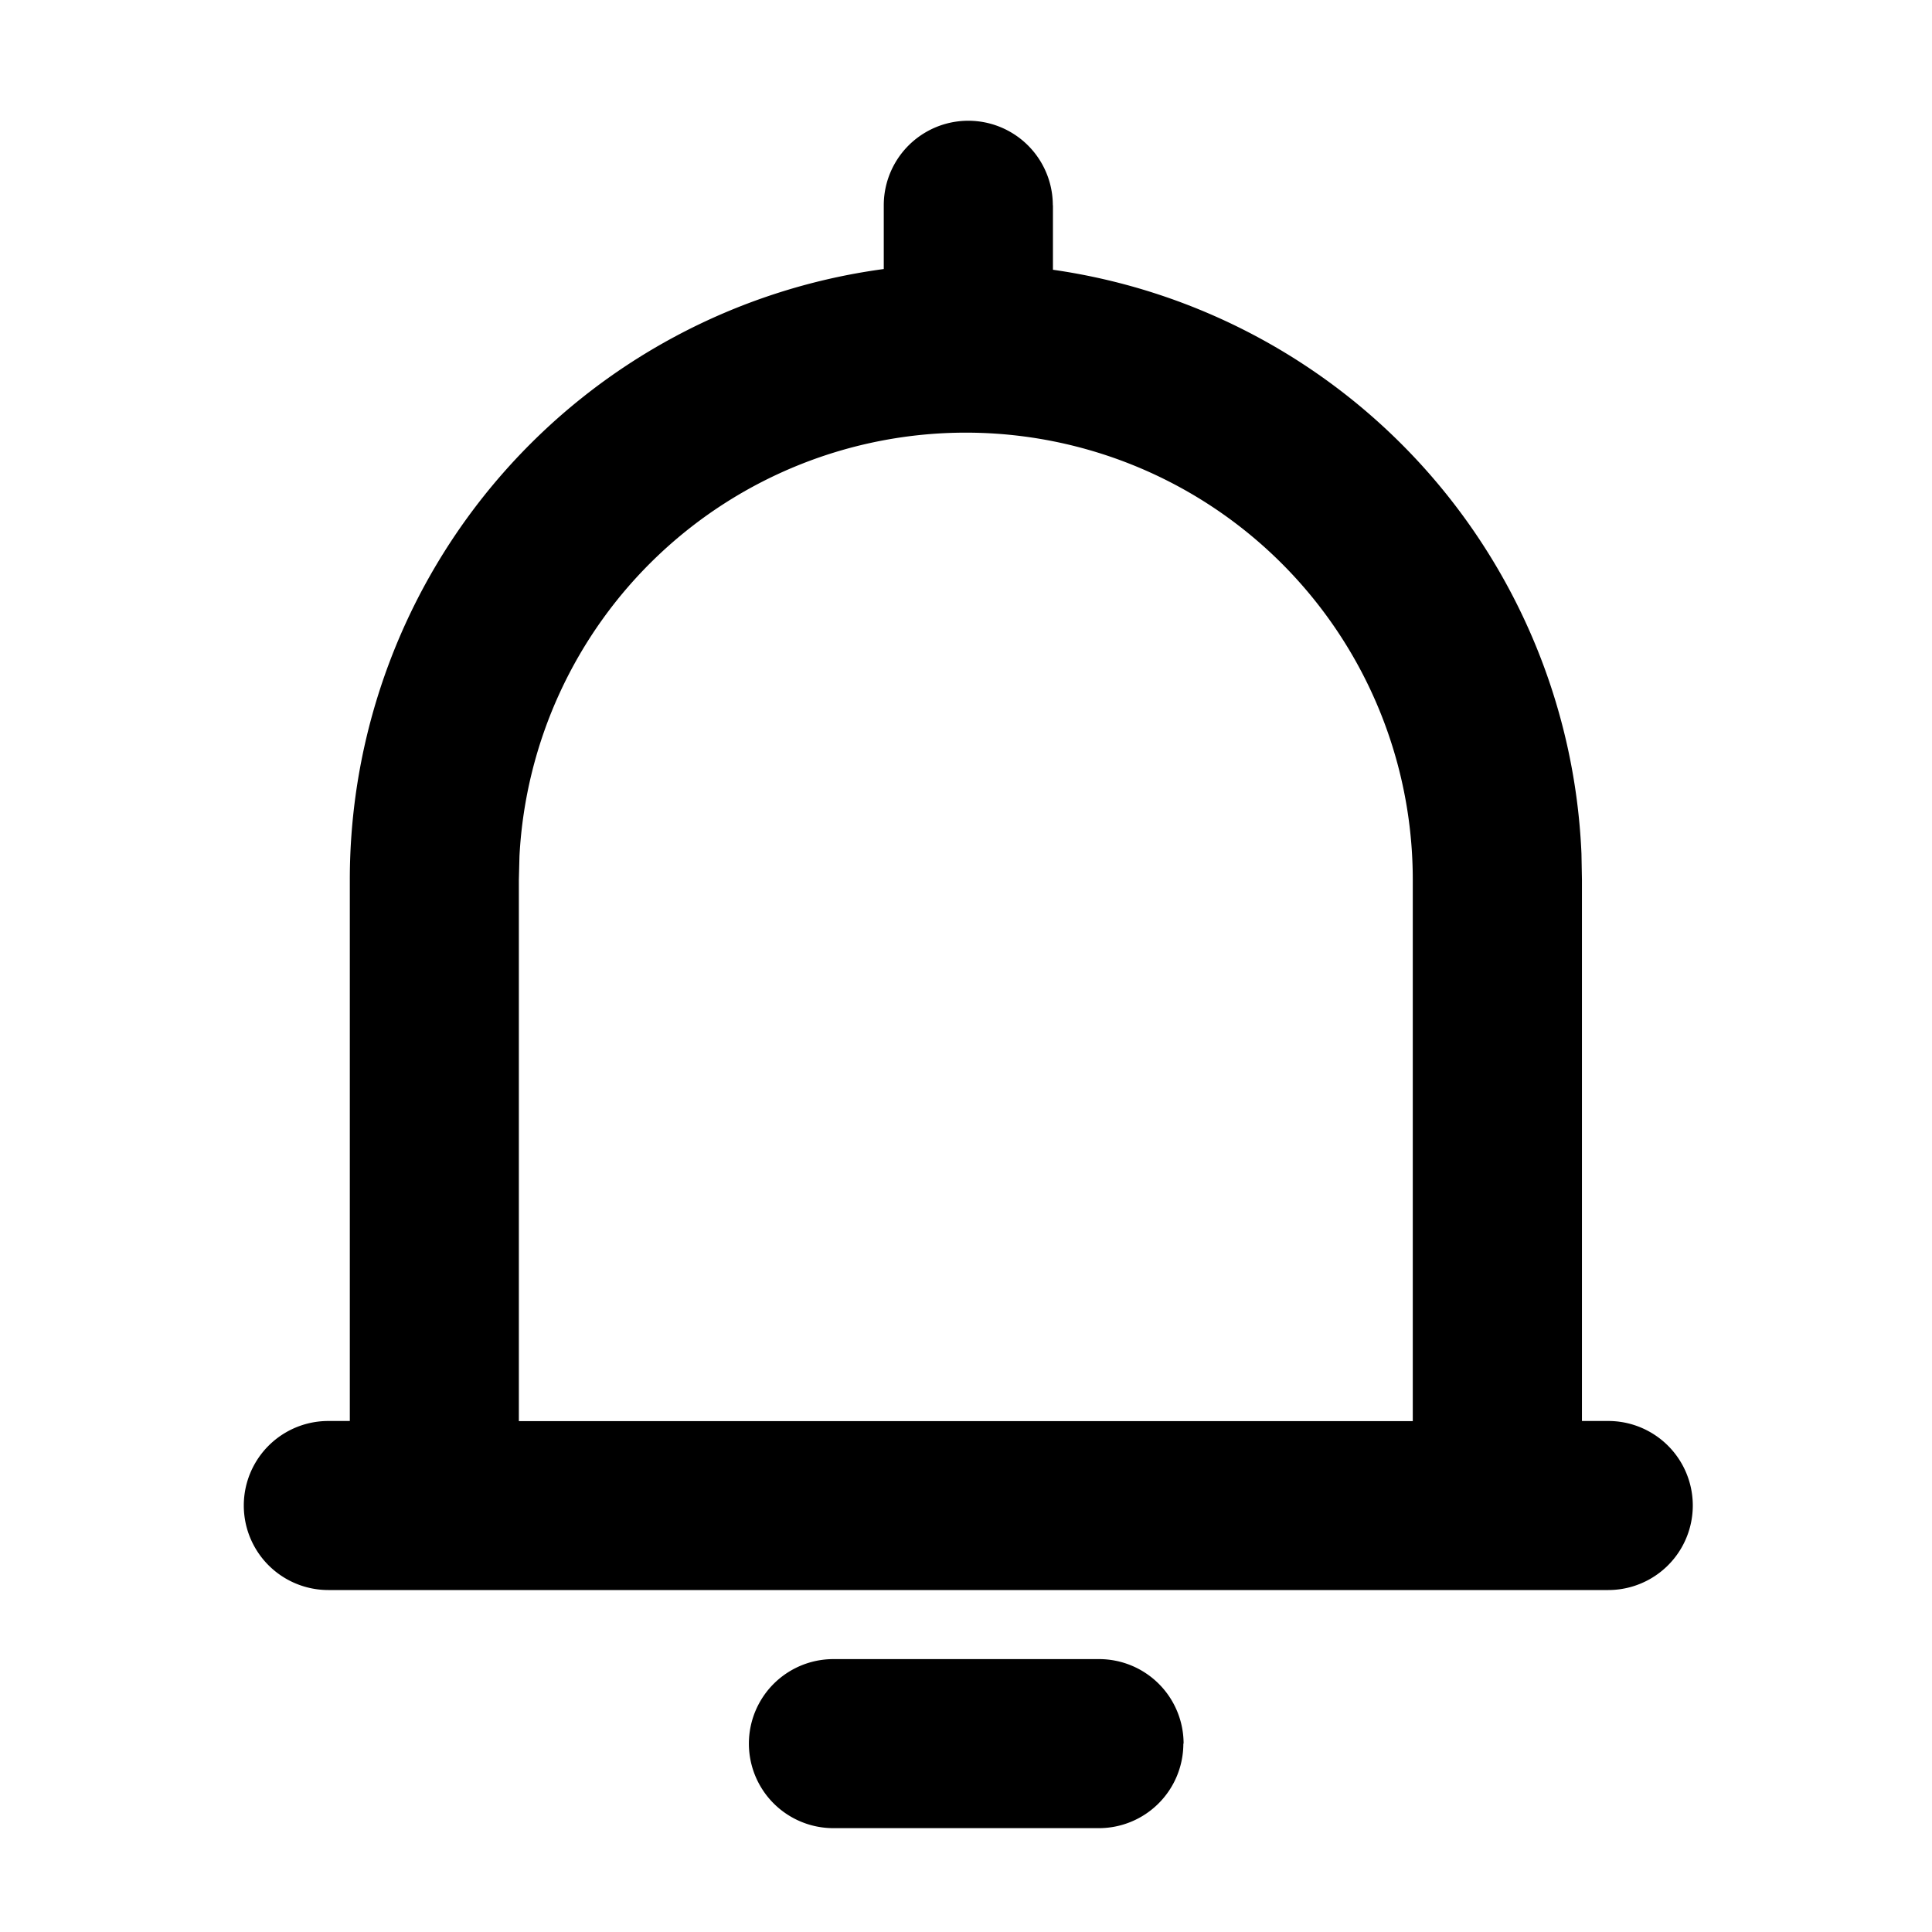 <?xml version="1.0" standalone="no"?><!DOCTYPE svg PUBLIC "-//W3C//DTD SVG 1.1//EN" "http://www.w3.org/Graphics/SVG/1.1/DTD/svg11.dtd"><svg t="1710494403128" class="icon" viewBox="0 0 1024 1024" version="1.1" xmlns="http://www.w3.org/2000/svg" p-id="1768" xmlns:xlink="http://www.w3.org/1999/xlink" width="200" height="200"><path d="M627.2 924.16a44.8 44.8 0 0 1-44.8 44.8H441.728a44.8 44.8 0 0 1 0-89.6h140.8a44.8 44.8 0 0 1 44.8 44.8zM558.08 108.8v34.176a326.656 326.656 0 0 1 280.128 309.504l0.256 13.824v286.848h13.952a44.8 44.8 0 0 1 0 89.6h-678.4a44.8 44.8 0 0 1 0-89.6h11.392V466.304a326.592 326.592 0 0 1 283.008-323.712V108.8a44.8 44.8 0 0 1 89.6 0z m-46.144 120.512A236.928 236.928 0 0 0 275.328 453.76l-0.32 12.608v286.848H748.8V466.304a236.928 236.928 0 0 0-236.928-236.992z" p-id="1769"></path></svg>